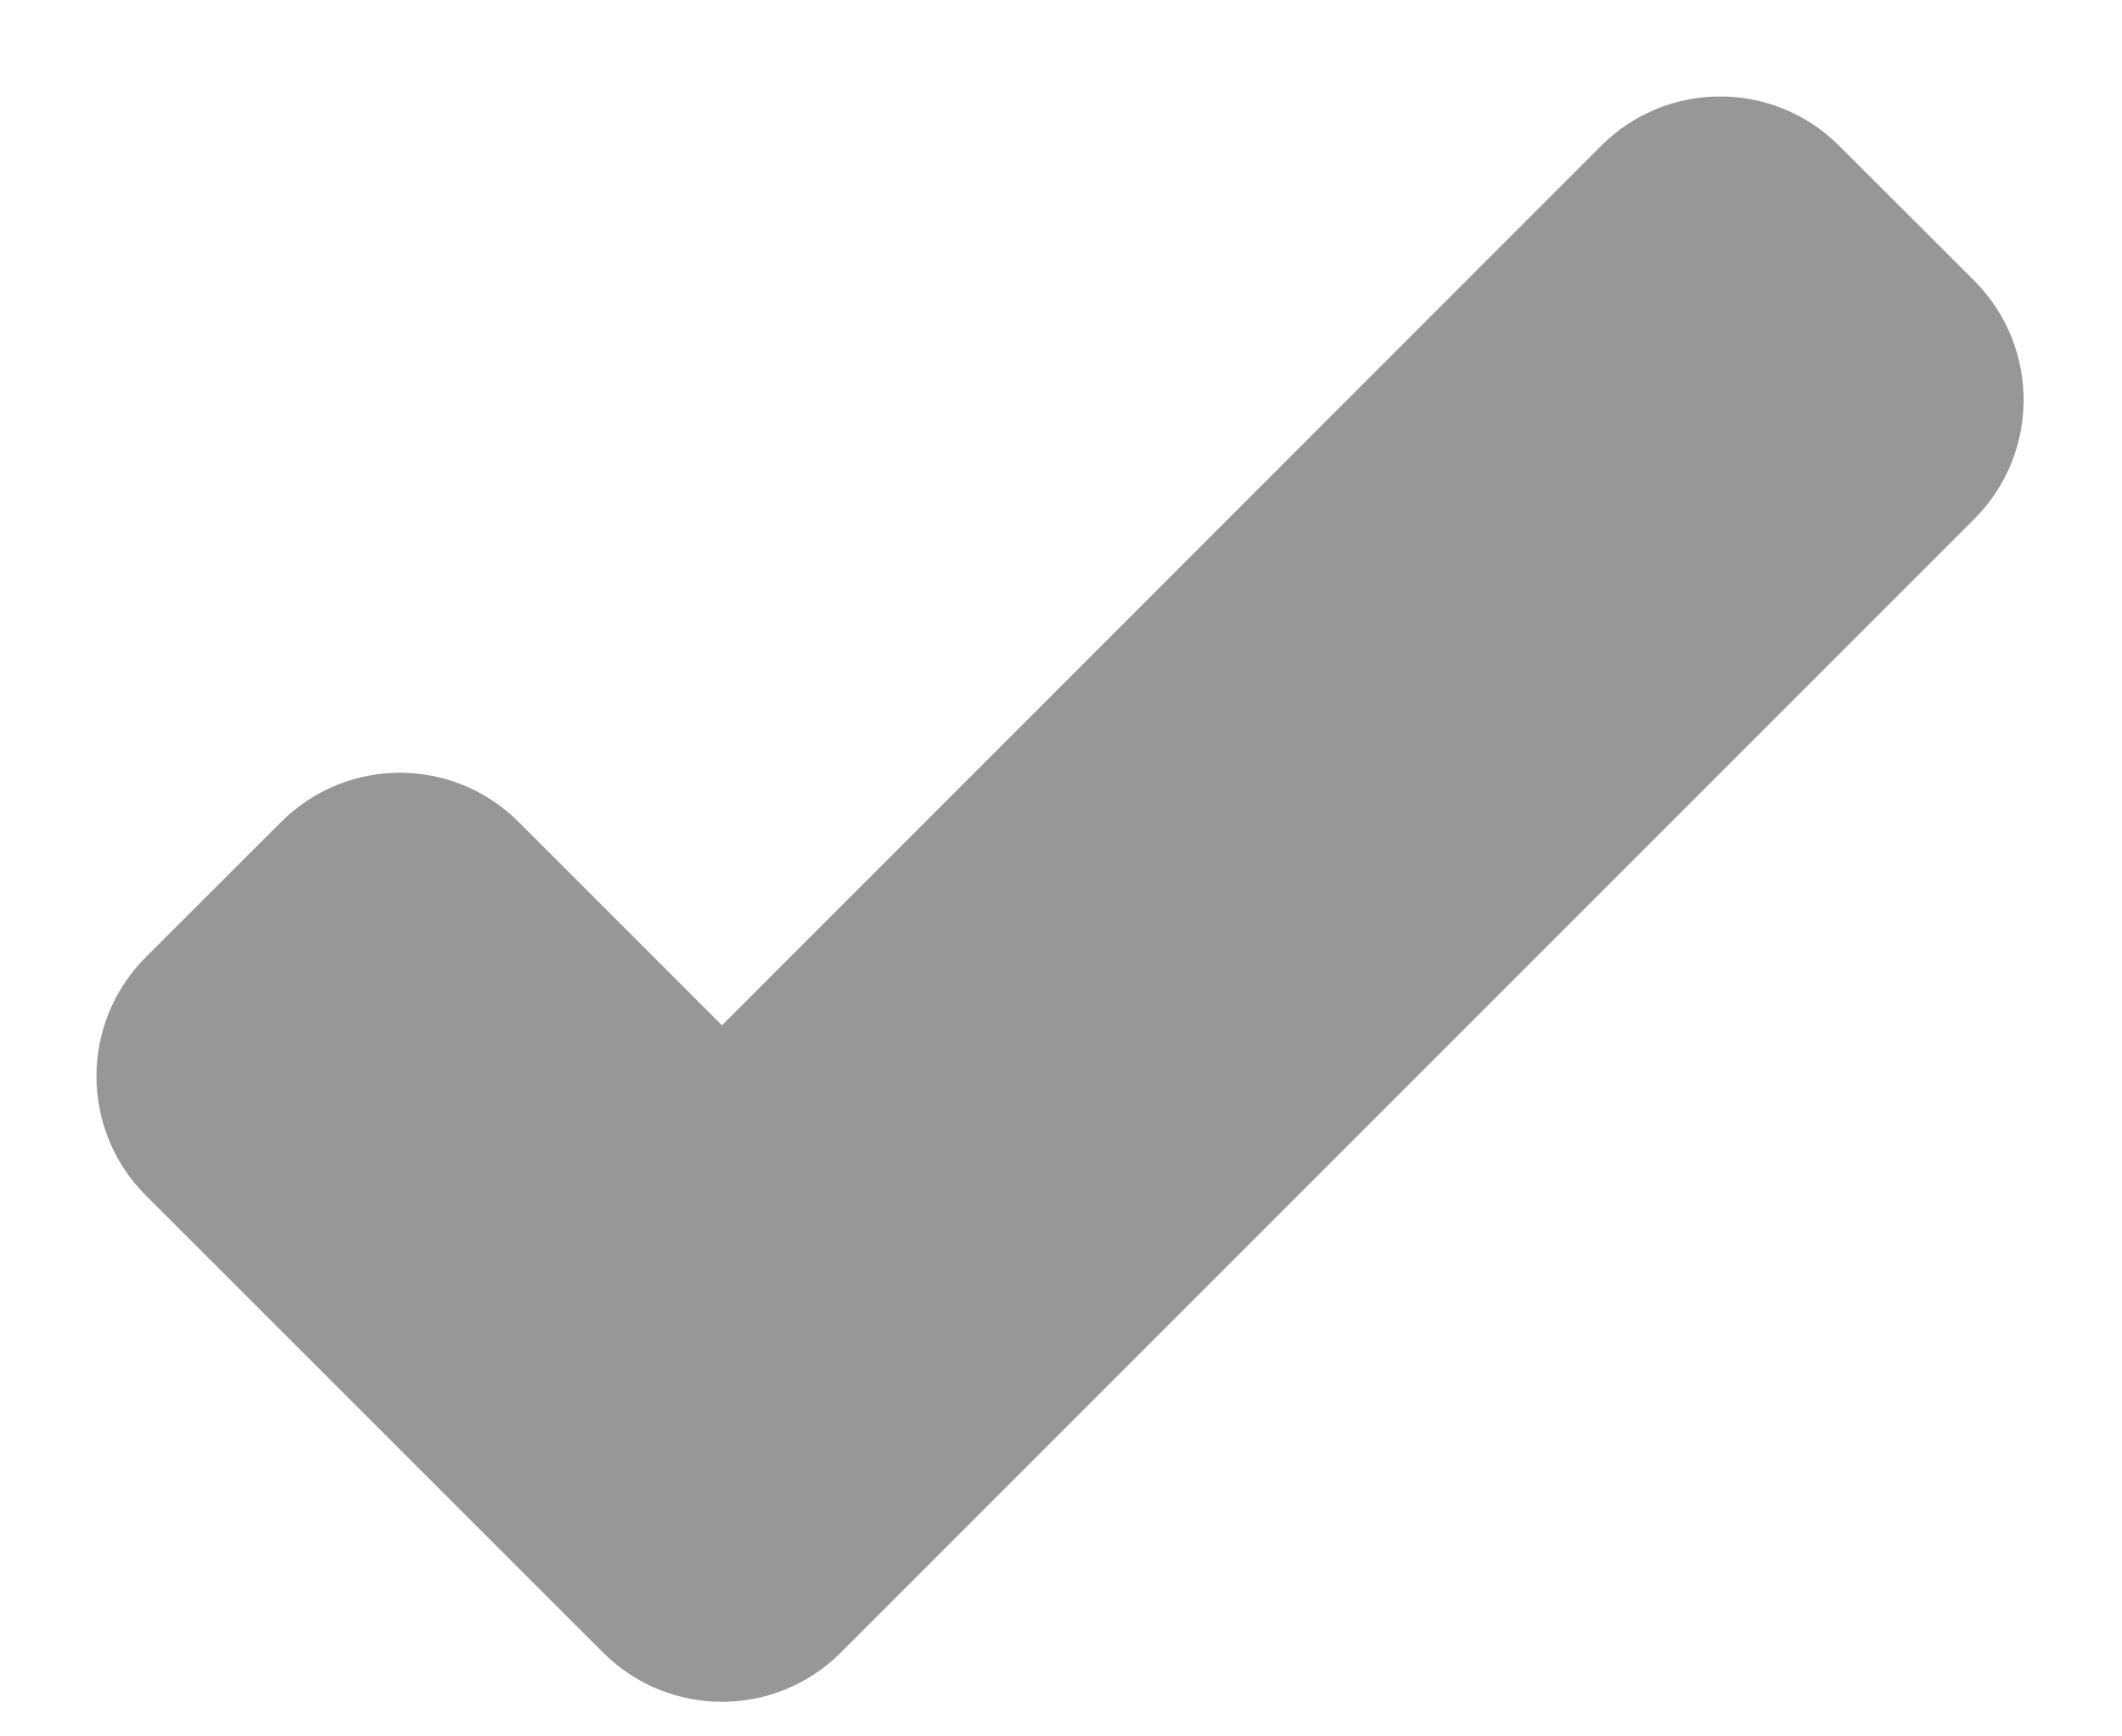 <?xml version="1.0" encoding="UTF-8"?>
<svg width="11px" height="9px" viewBox="0 0 11 9" version="1.1" xmlns="http://www.w3.org/2000/svg" xmlns:xlink="http://www.w3.org/1999/xlink">
    <!-- Generator: Sketch 46.2 (44496) - http://www.bohemiancoding.com/sketch -->
    <title>Shape</title>
    <desc>Created with Sketch.</desc>
    <defs></defs>
    <g id="Page-1" stroke="none" stroke-width="1" fill="none" fill-rule="evenodd">
        <path d="M9.179,1.108 C9.035,0.964 8.799,0.964 8.655,1.108 L4.005,5.759 C3.861,5.903 3.624,5.903 3.48,5.759 L2.335,4.614 C2.191,4.469 1.955,4.469 1.811,4.614 L1.108,5.316 C0.964,5.461 0.964,5.697 1.108,5.841 L3.48,8.212 C3.624,8.357 3.861,8.357 4.005,8.212 L9.882,2.335 C10.026,2.191 10.026,1.955 9.882,1.81 L9.179,1.108 Z" id="Shape" stroke="#979797" fill="#979797" fill-rule="nonzero"></path>
    </g>
</svg>